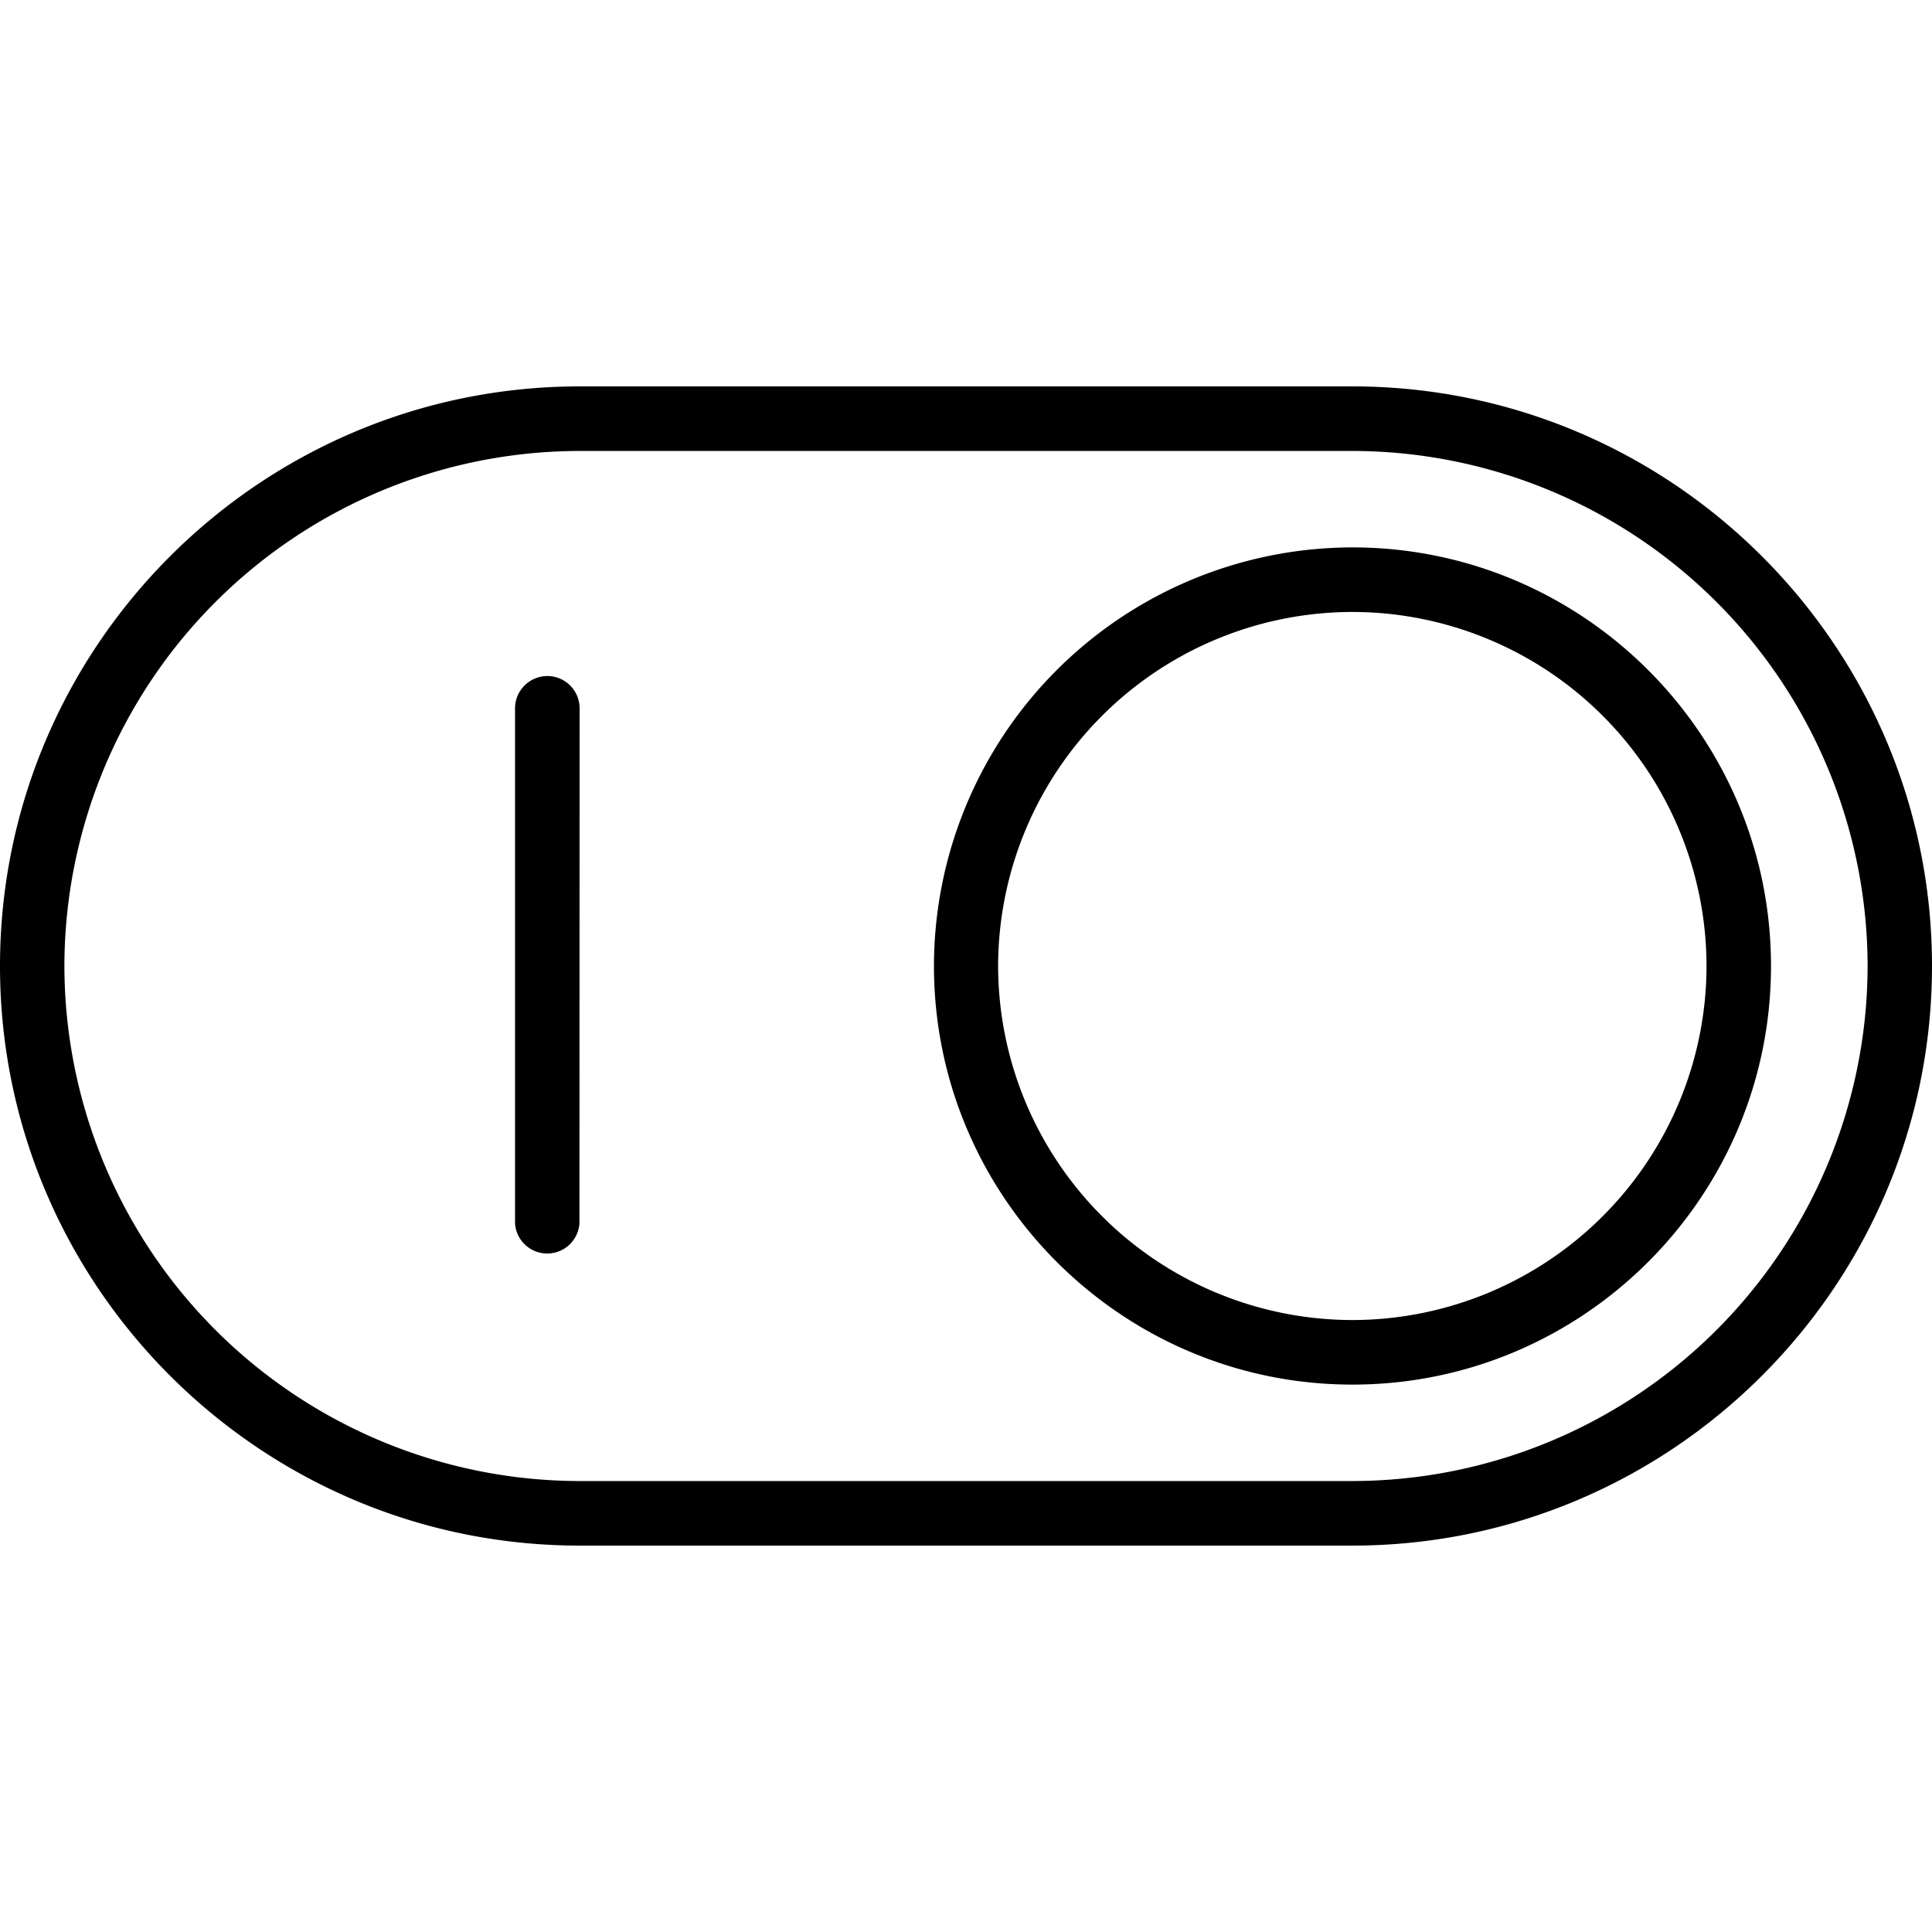 <svg xmlns="http://www.w3.org/2000/svg" width="32" height="32" viewBox="0 0 24 24">
    <path d="M16.8 4.8H7.2C3.23 4.8 0 8.032 0 12c0 3.969 3.23 7.2 7.2 7.2h9.6c3.97 0 7.2-3.231 7.2-7.2 0-3.969-3.23-7.2-7.2-7.2zm0 13.598H7.2A6.407 6.407 0 0 1 .8 12a6.407 6.407 0 0 1 6.4-6.398h9.6A6.407 6.407 0 0 1 23.2 12a6.407 6.407 0 0 1-6.4 6.398zm0 0"/>
    <path d="M16.8 6.8a5.205 5.205 0 0 0-5.198 5.2c0 2.867 2.332 5.2 5.199 5.2S22 14.866 22 12s-2.332-5.2-5.2-5.2zm0 9.598A4.406 4.406 0 0 1 12.399 12a4.406 4.406 0 0 1 4.403-4.398A4.403 4.403 0 0 1 21.199 12a4.403 4.403 0 0 1-4.398 4.398zm0 0M6.8 8.398a.402.402 0 0 0-.402.403v6.398a.401.401 0 0 0 .8 0L7.2 8.801a.401.401 0 0 0-.398-.403zm0 0"/>
</svg>
